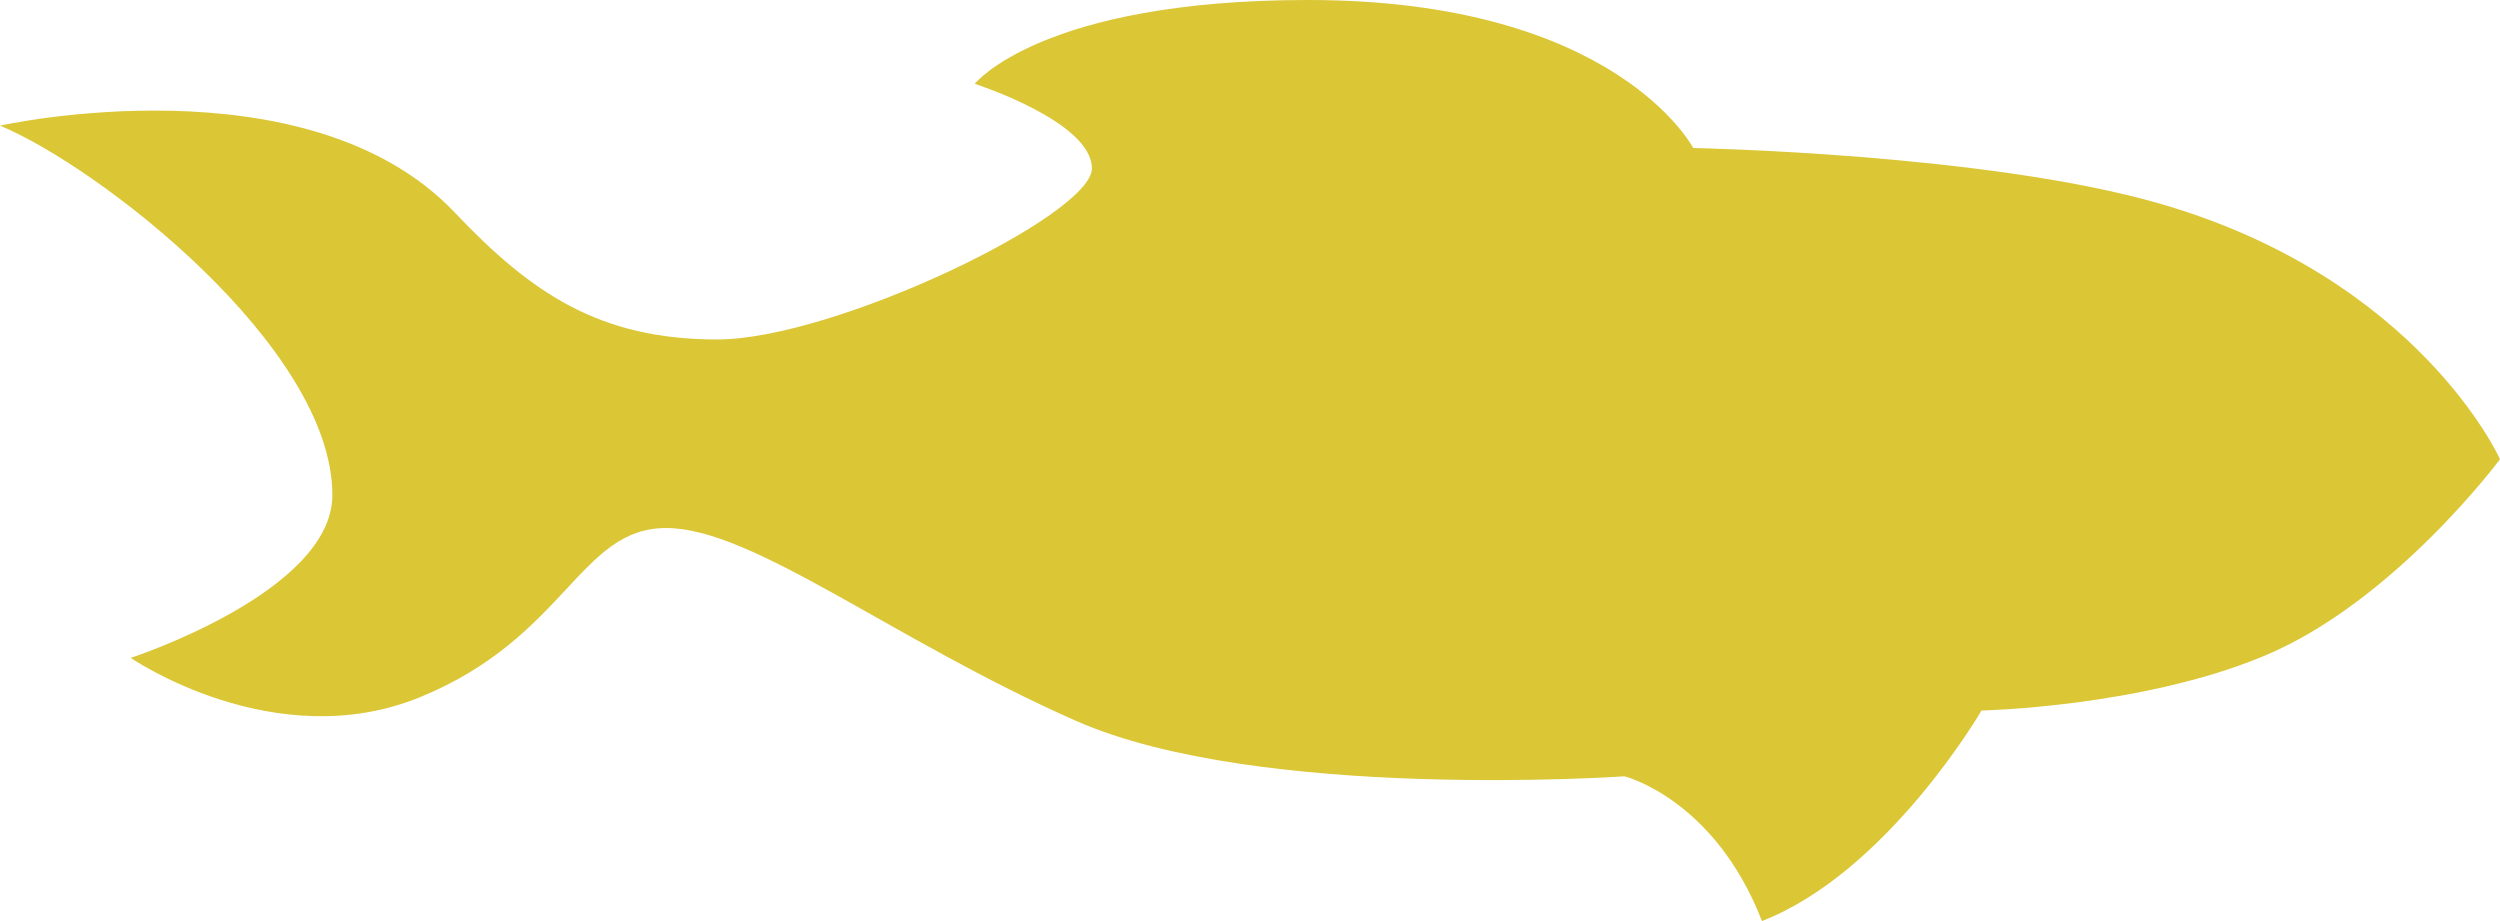 <?xml version="1.0" encoding="UTF-8"?>
<svg width="38px" height="14px" viewBox="0 0 38 14" version="1.1" xmlns="http://www.w3.org/2000/svg" xmlns:xlink="http://www.w3.org/1999/xlink">
    <!-- Generator: Sketch 51.2 (57519) - http://www.bohemiancoding.com/sketch -->
    <title>Fish - Yellow</title>
    <desc>Created with Sketch.</desc>
    <defs></defs>
    <g id="Fish---Yellow" stroke="none" stroke-width="1" fill="none" fill-rule="evenodd">
        <path d="M0,1.91 C0,1.91 4.667,0.868 6.91,3.228 C8.074,4.456 9.112,5.16 10.899,5.16 C12.686,5.16 16.597,3.274 16.597,2.56 C16.597,1.846 14.816,1.274 14.816,1.274 C14.816,1.274 15.826,0 19.885,0 C24.571,0 25.737,2.25 25.737,2.25 C25.737,2.25 30.184,2.334 32.818,3.092 C36.769,4.228 38,6.98 38,6.98 C38,6.98 36.382,9.162 34.391,9.98 C32.532,10.748 30.119,10.8 30.119,10.8 C30.119,10.8 28.695,13.254 26.782,14 C26.06,12.14 24.693,11.8 24.693,11.8 C24.693,11.8 19.144,12.186 16.358,10.958 C13.571,9.73 11.444,8.026 10.126,8.026 C8.808,8.026 8.606,9.684 6.392,10.594 C4.177,11.504 1.987,10 1.987,10 C1.987,10 5.052,9 5.052,7.526 C5.052,5.274 1.489,2.524 0,1.91 Z" id="Shape" fill="#DBC635" fill-rule="nonzero"></path>
    </g>
</svg>